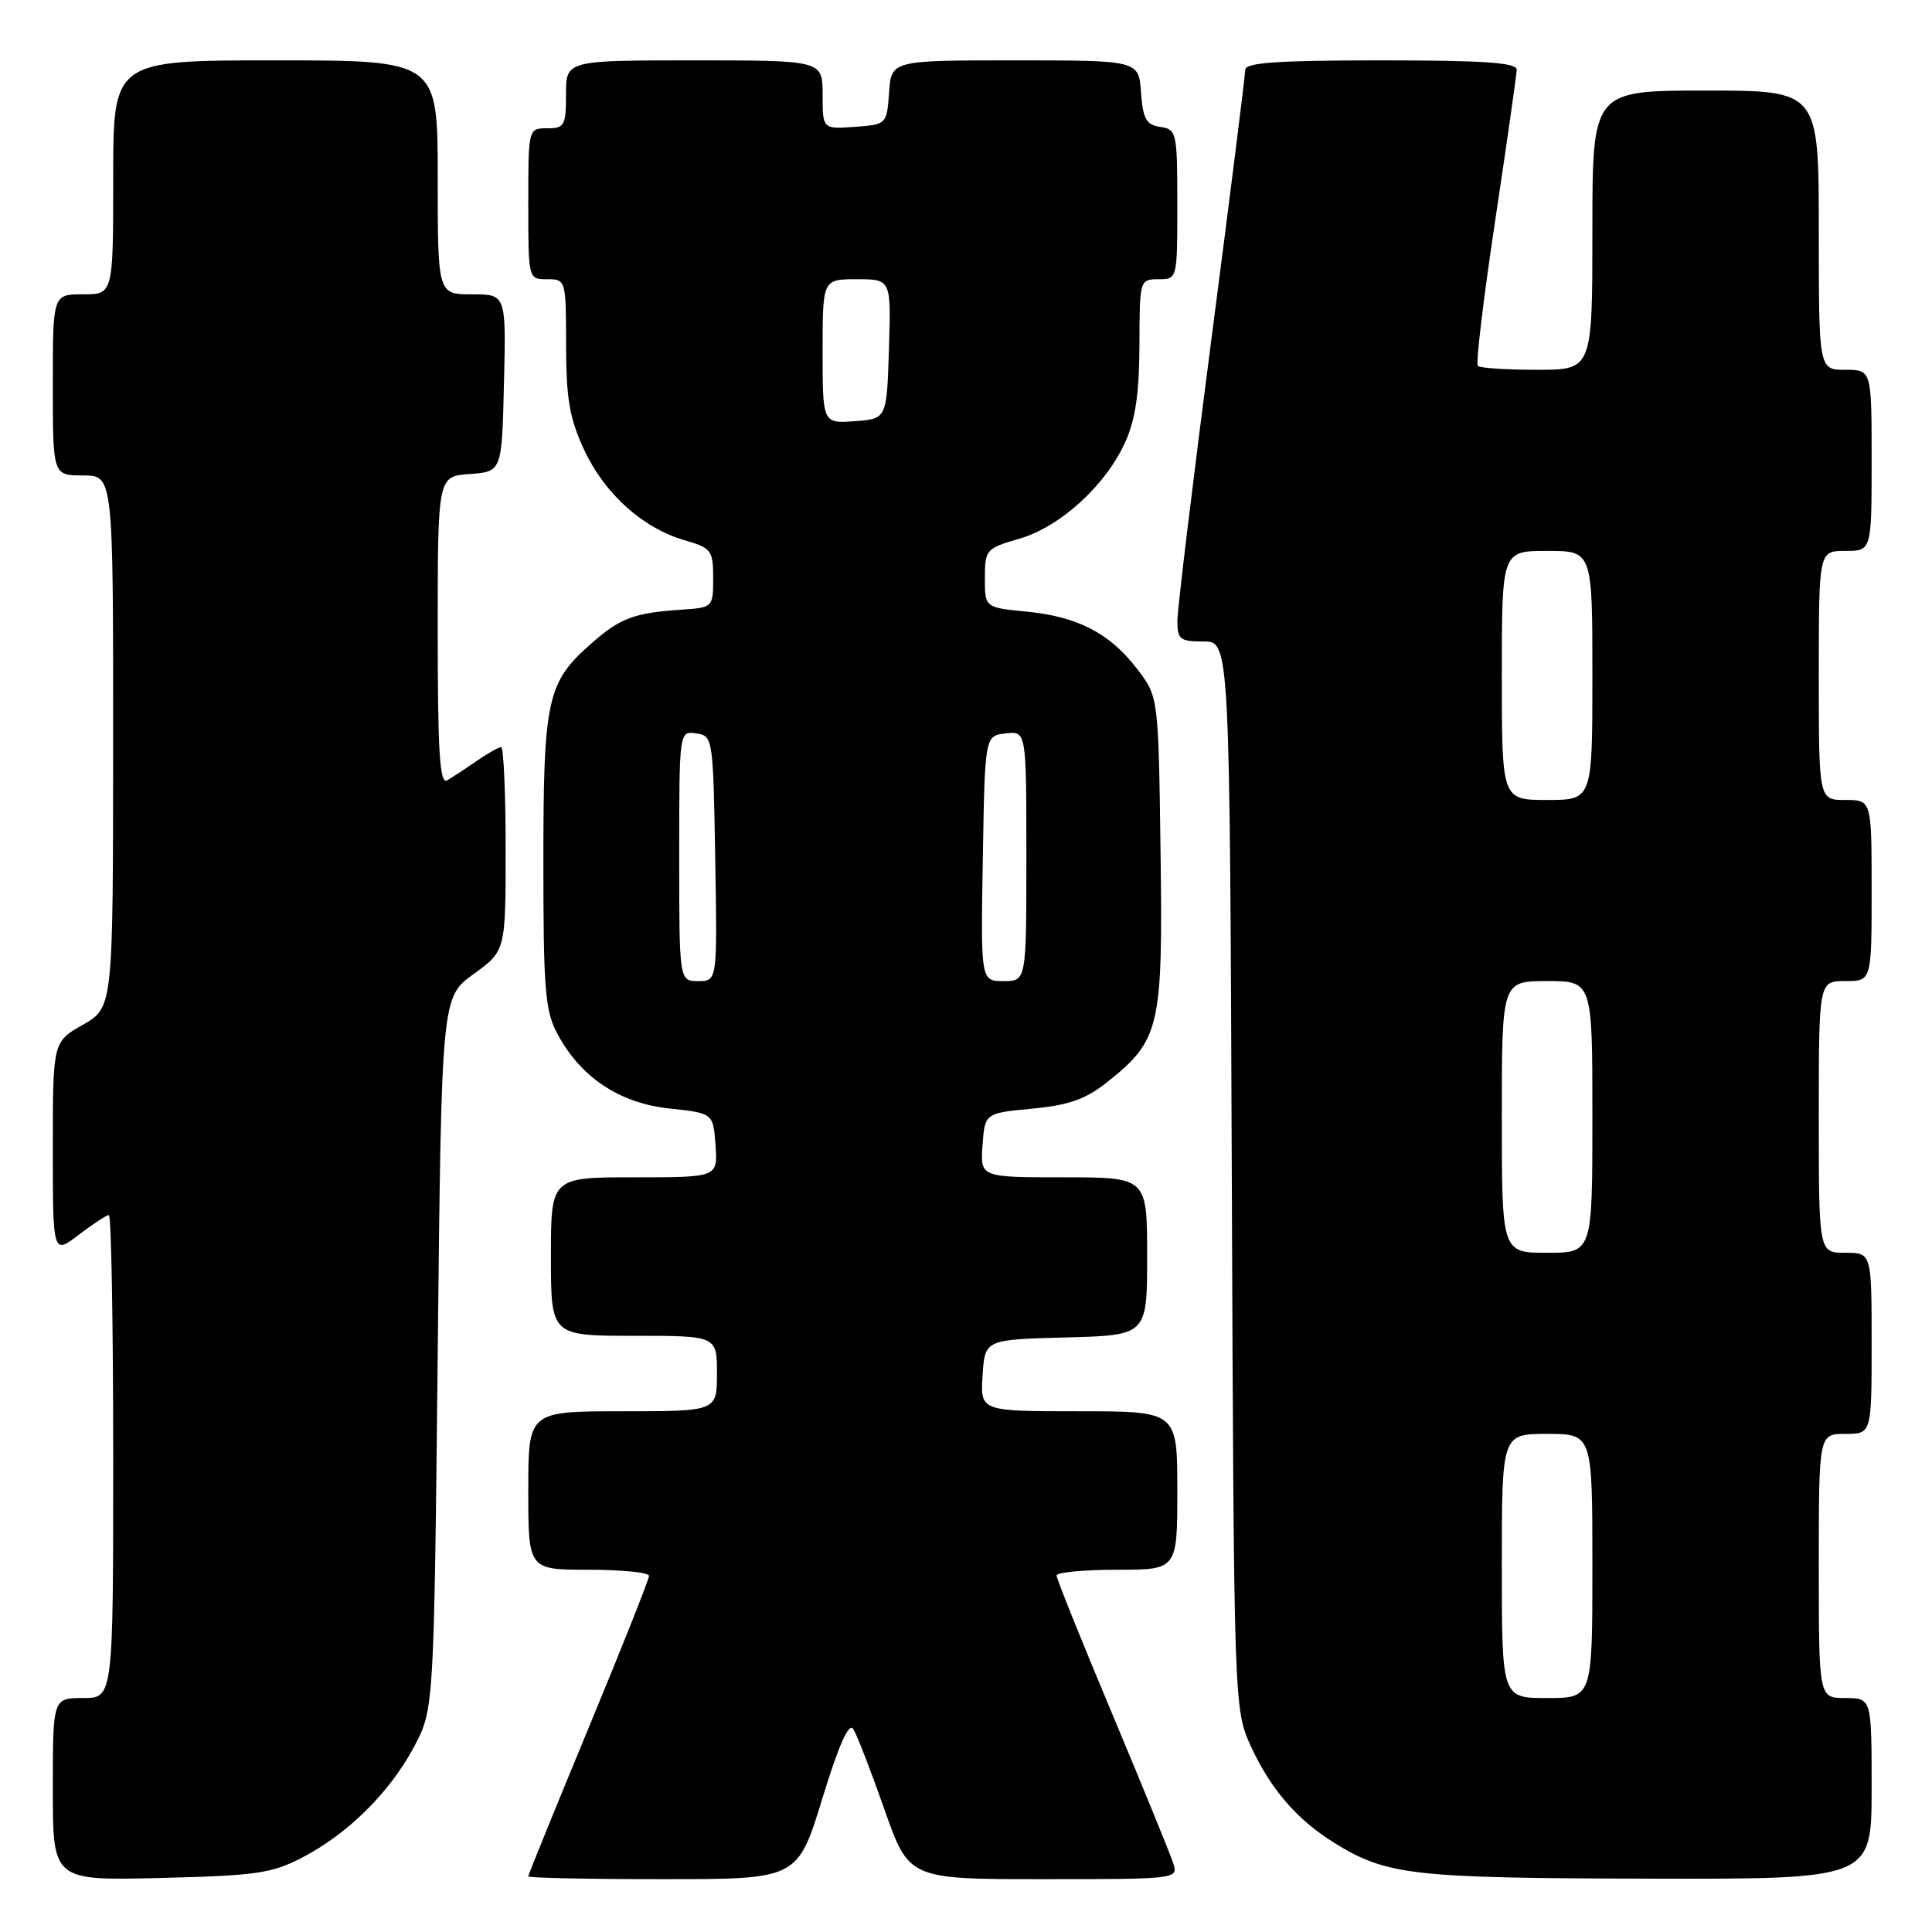 <?xml version="1.0" encoding="UTF-8" standalone="no"?>
<!DOCTYPE svg PUBLIC "-//W3C//DTD SVG 1.1//EN" "http://www.w3.org/Graphics/SVG/1.1/DTD/svg11.dtd" >
<svg xmlns="http://www.w3.org/2000/svg" xmlns:xlink="http://www.w3.org/1999/xlink" version="1.1" viewBox="0 0 256 256">
 <g >
 <path fill="currentColor"
d=" M 40.00 246.16 C 46.08 243.01 51.62 237.53 54.84 231.50 C 57.50 226.50 57.50 226.50 58.00 179.32 C 58.50 132.14 58.50 132.14 62.75 129.07 C 67.00 125.99 67.00 125.99 67.00 112.49 C 67.00 105.07 66.73 99.00 66.40 99.00 C 66.08 99.00 64.61 99.83 63.15 100.84 C 61.69 101.85 59.94 103.00 59.25 103.40 C 58.27 103.96 58.00 99.74 58.00 83.62 C 58.00 63.11 58.00 63.11 62.25 62.81 C 66.50 62.50 66.50 62.50 66.78 50.75 C 67.06 39.00 67.06 39.00 62.53 39.00 C 58.00 39.00 58.00 39.00 58.00 23.50 C 58.00 8.00 58.00 8.00 36.50 8.00 C 15.00 8.00 15.00 8.00 15.00 23.50 C 15.00 39.00 15.00 39.00 11.00 39.00 C 7.00 39.00 7.00 39.00 7.00 51.00 C 7.00 63.00 7.00 63.00 11.00 63.00 C 15.00 63.00 15.00 63.00 14.99 98.25 C 14.98 133.50 14.98 133.50 10.99 135.78 C 7.00 138.06 7.00 138.06 7.00 152.15 C 7.00 166.24 7.00 166.24 10.43 163.62 C 12.32 162.18 14.12 161.00 14.43 161.00 C 14.74 161.00 15.00 175.40 15.00 193.00 C 15.00 225.00 15.00 225.00 11.00 225.00 C 7.00 225.00 7.00 225.00 7.00 237.09 C 7.00 249.19 7.00 249.19 21.25 248.84 C 33.83 248.54 36.03 248.23 40.00 246.16 Z  M 108.95 238.36 C 111.17 231.12 112.49 228.17 113.07 229.11 C 113.55 229.88 115.40 234.66 117.19 239.75 C 120.44 249.00 120.44 249.00 138.29 249.00 C 155.91 249.00 156.13 248.97 155.47 246.92 C 155.11 245.78 151.48 236.89 147.41 227.18 C 143.33 217.47 140.00 209.18 140.00 208.76 C 140.00 208.34 143.60 208.00 148.00 208.00 C 156.00 208.00 156.00 208.00 156.00 197.50 C 156.00 187.00 156.00 187.00 142.95 187.00 C 129.89 187.00 129.89 187.00 130.20 182.25 C 130.50 177.50 130.50 177.50 141.25 177.22 C 152.00 176.93 152.00 176.93 152.00 166.47 C 152.00 156.00 152.00 156.00 140.94 156.00 C 129.89 156.00 129.89 156.00 130.19 151.75 C 130.50 147.50 130.50 147.50 136.78 146.90 C 141.70 146.43 143.87 145.65 146.78 143.33 C 153.71 137.79 154.09 136.13 153.78 112.92 C 153.50 92.34 153.50 92.34 150.70 88.67 C 147.07 83.91 142.81 81.70 136.00 81.04 C 130.50 80.50 130.50 80.50 130.50 76.60 C 130.50 72.84 130.65 72.66 135.08 71.38 C 140.51 69.79 146.49 64.34 149.10 58.58 C 150.45 55.62 150.96 52.10 150.98 45.75 C 151.00 37.09 151.03 37.00 153.50 37.00 C 156.00 37.00 156.00 37.00 156.00 27.07 C 156.00 17.53 155.91 17.13 153.75 16.82 C 151.88 16.55 151.45 15.78 151.19 12.25 C 150.89 8.00 150.89 8.00 134.50 8.00 C 118.11 8.00 118.11 8.00 117.81 12.25 C 117.50 16.48 117.48 16.50 113.25 16.81 C 109.00 17.11 109.00 17.11 109.00 12.56 C 109.00 8.00 109.00 8.00 92.00 8.00 C 75.00 8.00 75.00 8.00 75.00 12.50 C 75.00 16.63 74.80 17.00 72.50 17.00 C 70.00 17.00 70.00 17.00 70.00 27.00 C 70.00 37.00 70.00 37.00 72.50 37.00 C 74.98 37.00 75.00 37.09 75.01 45.75 C 75.02 52.86 75.47 55.46 77.41 59.62 C 80.11 65.43 85.18 69.99 90.73 71.59 C 94.26 72.61 94.50 72.93 94.50 76.59 C 94.50 80.44 94.44 80.50 90.50 80.77 C 84.01 81.20 82.23 81.86 78.37 85.25 C 72.48 90.42 72.00 92.59 72.00 114.23 C 72.00 131.12 72.23 133.96 73.86 136.99 C 76.95 142.76 82.05 146.16 88.69 146.88 C 94.50 147.50 94.50 147.50 94.81 151.75 C 95.11 156.00 95.11 156.00 84.06 156.00 C 73.00 156.00 73.00 156.00 73.00 166.50 C 73.00 177.00 73.00 177.00 84.00 177.00 C 95.00 177.00 95.00 177.00 95.00 182.00 C 95.00 187.00 95.00 187.00 82.50 187.00 C 70.00 187.00 70.00 187.00 70.00 197.50 C 70.00 208.00 70.00 208.00 78.00 208.00 C 82.40 208.00 86.00 208.36 86.00 208.81 C 86.00 209.26 82.40 218.31 78.00 228.94 C 73.60 239.56 70.00 248.42 70.00 248.63 C 70.00 248.83 78.03 249.00 87.84 249.00 C 105.68 249.00 105.68 249.00 108.95 238.36 Z  M 248.00 237.00 C 248.00 225.00 248.00 225.00 244.50 225.00 C 241.00 225.00 241.00 225.00 241.00 207.50 C 241.00 190.00 241.00 190.00 244.50 190.00 C 248.00 190.00 248.00 190.00 248.00 178.00 C 248.00 166.00 248.00 166.00 244.50 166.00 C 241.00 166.00 241.00 166.00 241.00 148.00 C 241.00 130.00 241.00 130.00 244.50 130.00 C 248.00 130.00 248.00 130.00 248.00 118.00 C 248.00 106.00 248.00 106.00 244.50 106.00 C 241.00 106.00 241.00 106.00 241.00 89.50 C 241.00 73.00 241.00 73.00 244.50 73.00 C 248.00 73.00 248.00 73.00 248.00 61.00 C 248.00 49.00 248.00 49.00 244.50 49.00 C 241.00 49.00 241.00 49.00 241.00 30.50 C 241.00 12.00 241.00 12.00 226.00 12.00 C 211.00 12.00 211.00 12.00 211.00 30.50 C 211.00 49.00 211.00 49.00 203.67 49.00 C 199.63 49.00 196.10 48.77 195.82 48.48 C 195.53 48.20 196.57 39.54 198.12 29.23 C 199.67 18.93 200.95 9.94 200.97 9.25 C 200.99 8.30 196.75 8.00 183.00 8.00 C 169.25 8.00 165.00 8.30 165.00 9.25 C 165.00 9.94 162.98 26.03 160.51 45.00 C 158.04 63.98 156.01 80.74 156.01 82.25 C 156.00 84.72 156.35 85.00 159.47 85.00 C 162.94 85.00 162.94 85.00 163.22 155.75 C 163.50 226.50 163.50 226.50 165.80 231.50 C 168.39 237.10 171.89 241.15 176.82 244.20 C 183.74 248.48 187.11 248.86 218.25 248.93 C 248.00 249.00 248.00 249.00 248.00 237.00 Z  M 90.00 113.43 C 90.00 96.86 90.00 96.86 92.25 97.18 C 94.46 97.49 94.50 97.75 94.77 113.75 C 95.05 130.00 95.05 130.00 92.52 130.00 C 90.00 130.00 90.00 130.00 90.00 113.43 Z  M 130.23 113.75 C 130.50 97.50 130.50 97.50 133.25 97.18 C 136.00 96.87 136.00 96.87 136.00 113.43 C 136.00 130.00 136.00 130.00 132.98 130.00 C 129.95 130.00 129.95 130.00 130.23 113.75 Z  M 109.00 46.56 C 109.00 37.00 109.00 37.00 113.54 37.00 C 118.08 37.00 118.08 37.00 117.79 46.25 C 117.50 55.50 117.50 55.50 113.25 55.81 C 109.00 56.11 109.00 56.11 109.00 46.56 Z  M 199.00 207.50 C 199.00 190.00 199.00 190.00 205.00 190.00 C 211.00 190.00 211.00 190.00 211.00 207.50 C 211.00 225.00 211.00 225.00 205.00 225.00 C 199.00 225.00 199.00 225.00 199.00 207.50 Z  M 199.00 148.00 C 199.00 130.00 199.00 130.00 205.00 130.00 C 211.00 130.00 211.00 130.00 211.00 148.00 C 211.00 166.00 211.00 166.00 205.00 166.00 C 199.00 166.00 199.00 166.00 199.00 148.00 Z  M 199.00 89.50 C 199.00 73.00 199.00 73.00 205.00 73.00 C 211.00 73.00 211.00 73.00 211.00 89.50 C 211.00 106.00 211.00 106.00 205.00 106.00 C 199.00 106.00 199.00 106.00 199.00 89.50 Z "/>
</g>
</svg>